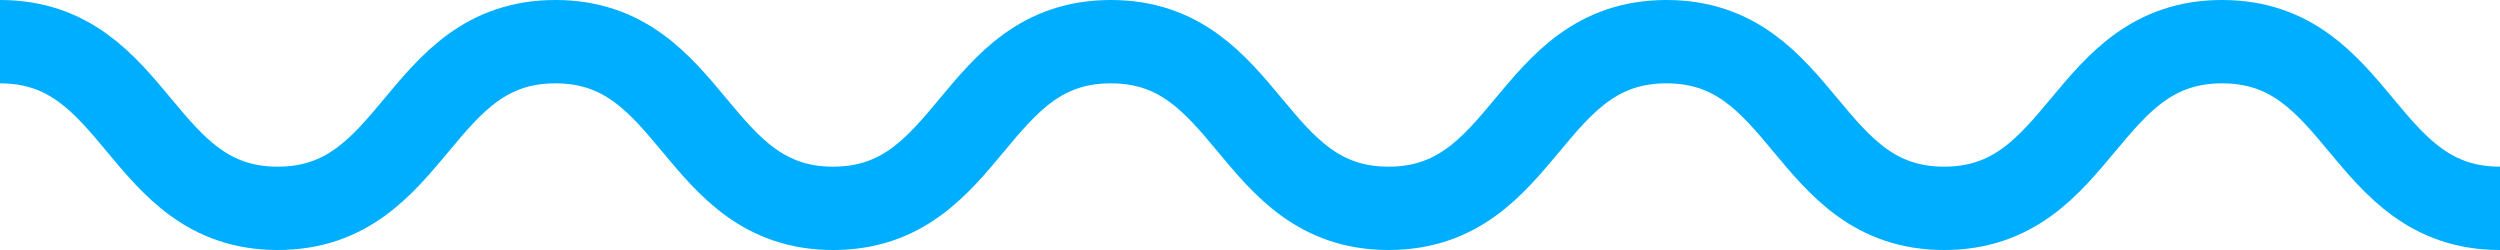 <?xml version="1.0" encoding="UTF-8"?><svg id="b" xmlns="http://www.w3.org/2000/svg" width="120" height="12" viewBox="0 0 120 12"><g id="c"><path d="m0,2c6.67,0,6.67,8,13.33,8S20,2,26.66,2s6.67,8,13.33,8,6.66-8,13.33-8,6.67,8,13.33,8,6.67-8,13.34-8,6.67,8,13.33,8,6.67-8,13.34-8,6.67,8,13.34,8" fill="none" stroke="#00aeff" stroke-miterlimit="10" stroke-width="4"/></g></svg>